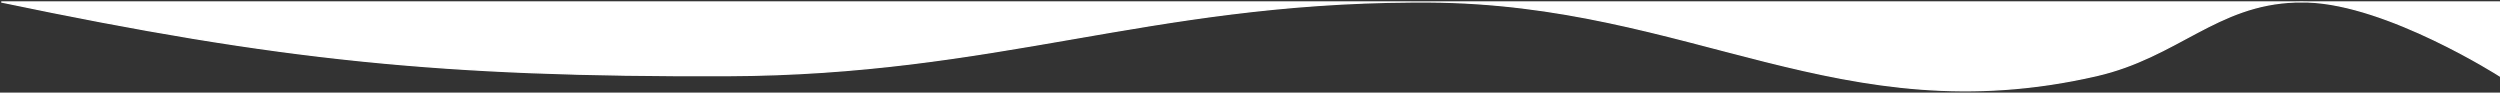 <svg width="1917" height="71" viewBox="0 0 1917 71" fill="none" xmlns="http://www.w3.org/2000/svg">
<rect x="0" y="0" width="1917" height="71" fill="#333333" stroke="none"/>
<path d="M1 1.499C214.644 46.101 338.751 58.712 557 57.999C764.263 57.322 879.436 2.597 1083.05 1.499H1Z" fill="white"/>
<path d="M1095.5 1.499C1296.66 2.579 1411.44 103.011 1607.5 57.999C1669.72 43.714 1699.65 3.449 1760.26 1.499H1095.5Z" fill="white"/>
<path d="M1769.5 1.499C1830.97 3.428 1916.5 57.999 1916.5 57.999V1.499H1769.5Z" fill="white"/>
<path d="M1095.5 1.499C1296.66 2.579 1411.44 103.011 1607.5 57.999C1669.72 43.714 1699.65 3.449 1760.26 1.499M1095.5 1.499H1083.05M1095.5 1.499C1091.31 1.477 1087.16 1.477 1083.05 1.499M1095.5 1.499H1760.26M1769.5 1.499C1830.97 3.428 1916.5 57.999 1916.5 57.999V1.499H1769.5ZM1769.5 1.499H1760.26M1769.5 1.499C1766.34 1.4 1763.26 1.403 1760.26 1.499M1083.05 1.499C879.436 2.597 764.263 57.322 557 57.999C338.751 58.712 214.644 46.101 1 1.499H1083.05Z" stroke="white"/>
</svg>
